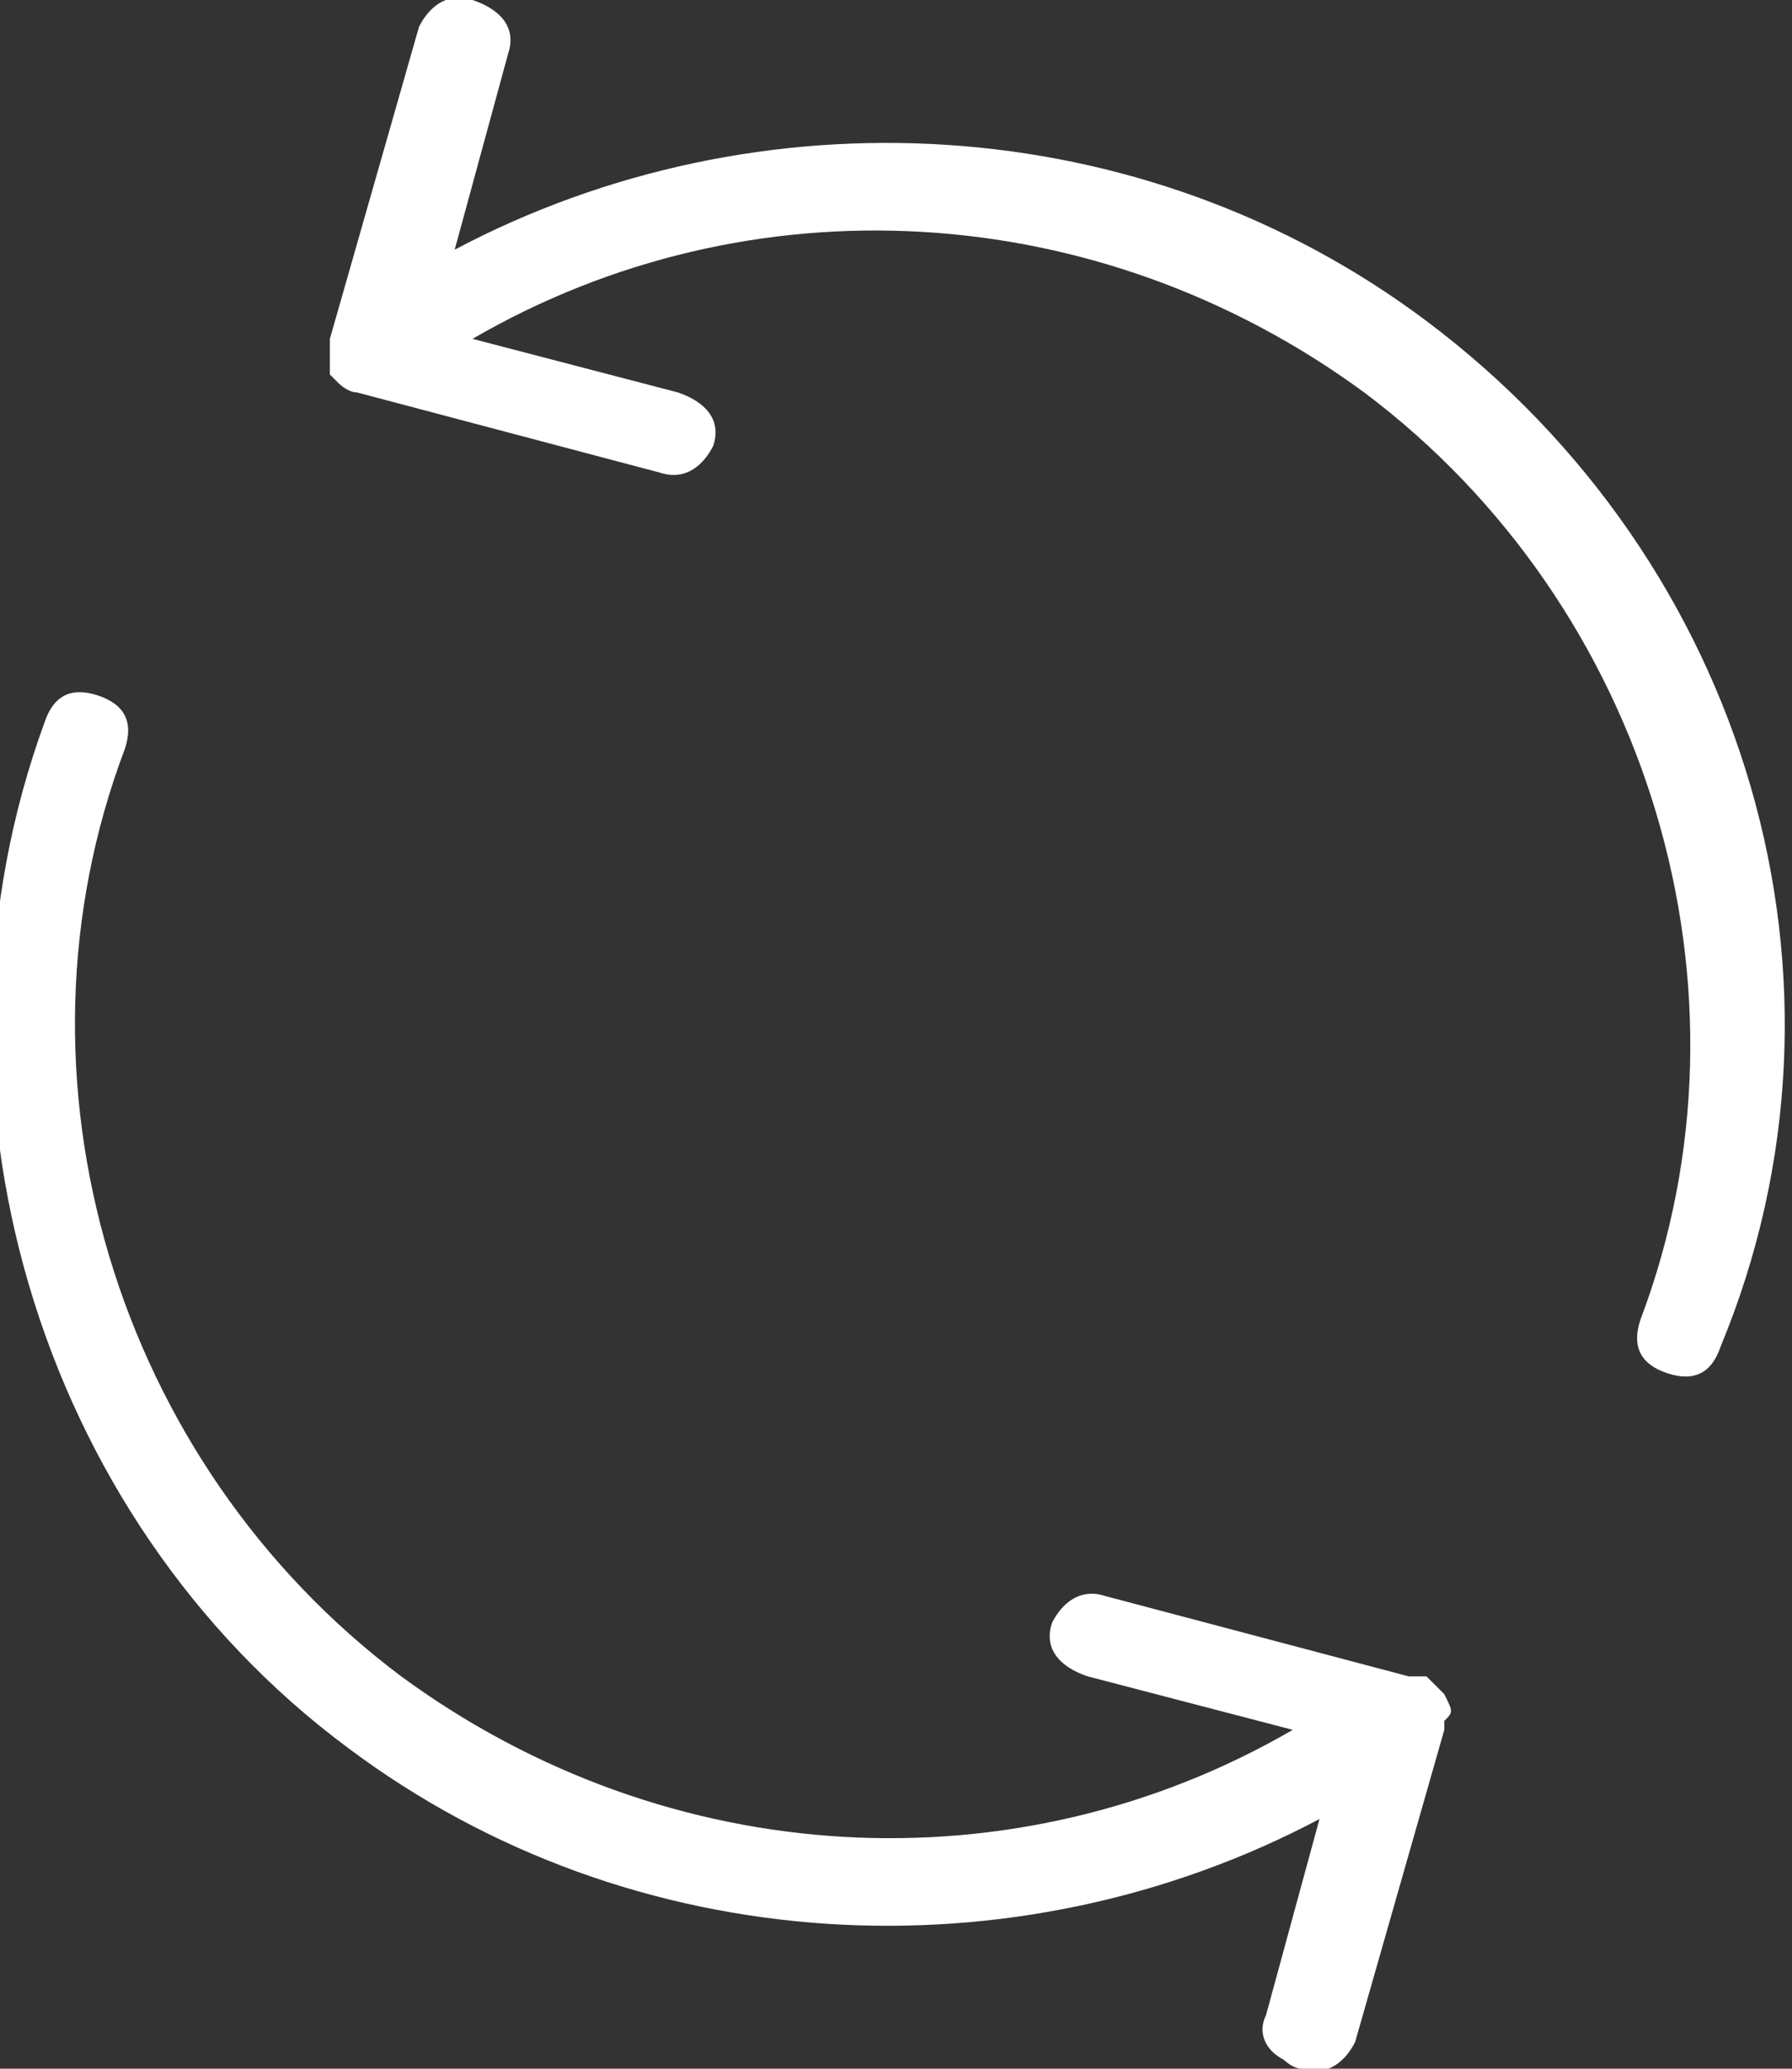<svg version="1.1" id="Layer_1" xmlns="http://www.w3.org/2000/svg" xmlns:xlink="http://www.w3.org/1999/xlink" x="0px" y="0px"
	 viewBox="124.1 64.9 20.1 23.2" enable-background="new 124.1 64.9 20.1 23.2" xml:space="preserve">
<rect x="124.1" y="64.9" width="20.1" height="23.2" fill="#333333" stroke="none"/>
<g>
	<g>
		<path fill="#FFFFFF" d="M140.1,68.5c-3.2-2.4-7.5-2.6-10.9-0.8l0.6-2.2c0.1-0.3-0.1-0.5-0.4-0.6c-0.3-0.1-0.5,0.1-0.6,0.3l-1,3.5
			c0,0,0,0,0,0c0,0,0,0.1,0,0.1c0,0,0,0.1,0,0.1c0,0,0,0.1,0,0.1c0,0,0,0,0,0.1c0,0,0,0,0,0c0,0,0,0,0,0c0,0,0.1,0.1,0.1,0.1
			c0,0,0.1,0.1,0.2,0.1l3.4,0.9c0.3,0.1,0.5-0.1,0.6-0.3c0.1-0.3-0.1-0.5-0.4-0.6l-2.3-0.6c3.1-1.8,7-1.6,10,0.6
			c3.2,2.4,4.5,6.7,3.1,10.4c-0.1,0.3,0,0.5,0.3,0.6c0.3,0.1,0.5,0,0.6-0.3C145.1,75.9,143.7,71.2,140.1,68.5z M140.3,83.9
			C140.3,83.9,140.3,83.9,140.3,83.9c-0.1-0.1-0.1-0.1-0.1-0.1c0,0,0,0,0,0c0,0-0.1-0.1-0.1-0.1c0,0,0,0-0.1,0c0,0,0,0-0.1,0
			l-3.4-0.9c-0.3-0.1-0.5,0.1-0.6,0.3c-0.1,0.3,0.1,0.5,0.4,0.6l2.3,0.6c-3.1,1.8-7,1.6-10-0.6c-3.2-2.4-4.5-6.7-3.1-10.4
			c0.1-0.3,0-0.5-0.3-0.6c-0.3-0.1-0.5,0-0.6,0.3c-1.5,4.1-0.1,8.9,3.4,11.5c3.2,2.4,7.5,2.6,10.9,0.8l-0.6,2.2
			c-0.1,0.2,0,0.4,0.2,0.5c0,0,0.1,0.1,0.2,0.1c0.3,0.1,0.5-0.1,0.6-0.3l1-3.5c0,0,0,0,0,0c0,0,0-0.1,0-0.1
			C140.4,84.1,140.4,84.1,140.3,83.9C140.3,84,140.3,84,140.3,83.9z"/>
	</g>
</g>
</svg>
